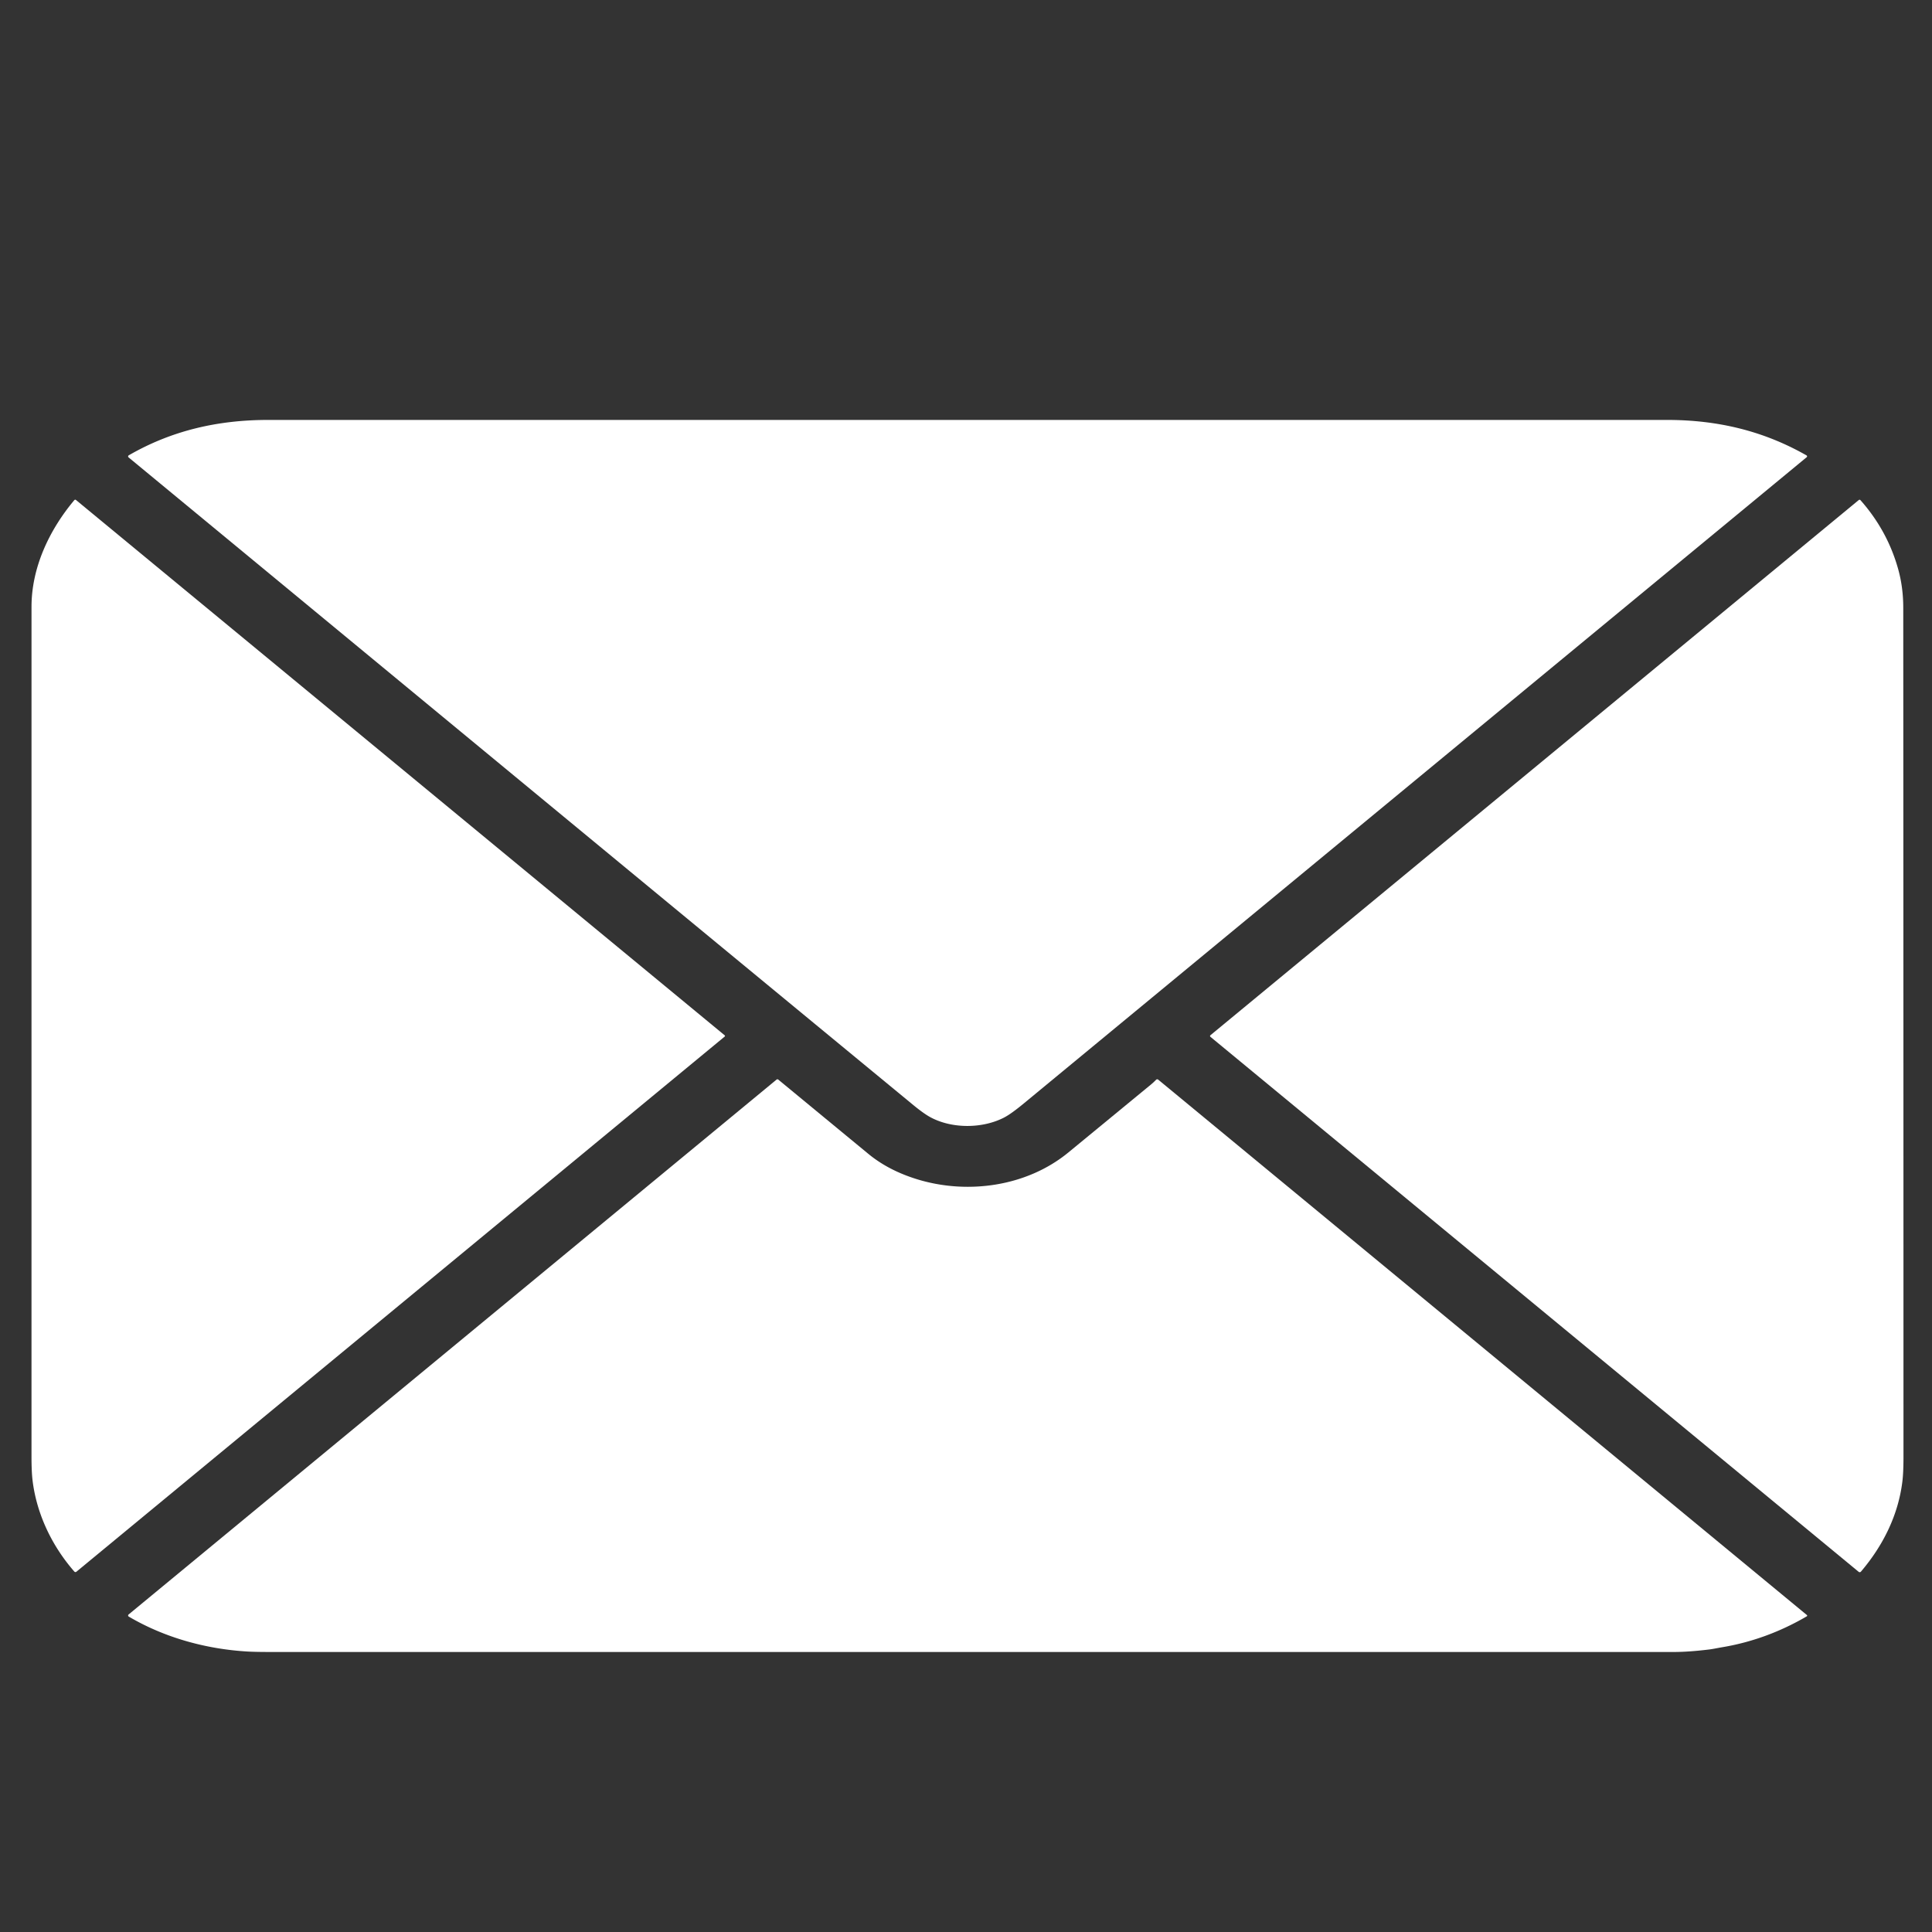 <?xml version="1.0" encoding="UTF-8" standalone="no"?>
<svg
   version="1.1"
   viewBox="0.00 0.00 512.00 512.00"
   id="svg147"
   sodipodi:docname="emailBall.svg"
   inkscape:version="1.1 (c68e22c387, 2021-05-23)"
   xmlns:inkscape="http://www.inkscape.org/namespaces/inkscape"
   xmlns:sodipodi="http://sodipodi.sourceforge.net/DTD/sodipodi-0.dtd"
   xmlns="http://www.w3.org/2000/svg"
   xmlns:svg="http://www.w3.org/2000/svg">
  <rect x="0.00" y="0.00" width="512.00" height="512.00" fill="#333333" stroke="none"/>
  <defs
     id="defs151" />
  <sodipodi:namedview
     id="namedview149"
     pagecolor="#505050"
     bordercolor="#161b22"
     borderopacity="1"
     inkscape:pageshadow="0"
     inkscape:pageopacity="0"
     inkscape:pagecheckerboard="1"
     showgrid="false"
     inkscape:zoom="0.40771484"
     inkscape:cx="-246.49581"
     inkscape:cy="177.82036"
     inkscape:window-width="1920"
     inkscape:window-height="1017"
     inkscape:window-x="-8"
     inkscape:window-y="-8"
     inkscape:window-maximized="1"
     inkscape:current-layer="svg147" />
  <g
     id="g442"
     style="fill:#161b22"
     transform="matrix(0.323,0,0,0.323,-0.05,103.359)">
    <path
       fill="#231f20"
       d="m 1367.87,24.54 c 40.95,0 78.7,8.71 114.47,29.1 a 0.91,0.9 40.1 0 1 0.13,1.48 q -320.95,264.92 -642.31,530.2 -10.5,8.67 -16.22,11.61 c -17.65,9.08 -42.39,9.3 -60.12,-0.12 q -5.61,-2.97 -14.65,-10.42 C 534.54,409.55 320.18,232.37 105.65,55.28 a 1.04,1.04 0 0 1 0.14,-1.7 C 141.27,33.09 179.2,24.54 220.26,24.54 q 573.8,0 1147.61,0 z"
       id="path47"
       style="fill:#ffffff" />
    <path
       fill="#231f20"
       d="m 26.01,177.81 c 0,-32.3 14.71,-63.18 35.13,-87.48 a 0.96,0.96 0 0 1 1.34,-0.12 l 532.27,439.25 a 0.65,0.65 0 0 1 0,1 L 62.82,969.57 a 1.2,1.19 49.7 0 1 -1.67,-0.14 C 42.92,948.62 30.26,922.38 26.88,894.72 Q 26,887.57 26,874.75 26.01,526.28 26.01,177.81 Z"
       id="path49"
       style="fill:#ffffff" />
    <path
       fill="#231f20"
       d="m 1526.21,90.09 q 0.21,0.07 0.4,0.29 22.05,24.9 30.87,56.36 4.22,15.05 4.23,31.76 0.17,348.37 0.18,696.74 0,12.75 -0.87,19.98 c -3.33,27.64 -15.72,52.73 -34.04,74.26 a 1.31,1.31 0 0 1 -1.84,0.16 L 993.43,530.82 q -0.96,-0.79 0.01,-1.59 L 1525.22,90.26 q 0.44,-0.36 0.99,-0.17 z"
       id="path51"
       style="fill:#ffffff" />
    <path
       fill="#231f20"
       d="m 752.05,647.37 c 41.56,12.97 90.47,6.3 124.72,-21.86 q 33.81,-27.8 67.61,-55.61 2.38,-1.96 4.29,-3.97 a 1.31,1.3 41.7 0 1 1.78,-0.1 l 532.2,439.27 a 0.63,0.62 49.6 0 1 -0.08,1.02 c -21.32,12.52 -44.8,21.27 -69.27,25.35 -3.6,0.6 -7.3,1.43 -10.75,1.86 q -16.7,2.07 -29.3,2.07 -575.12,0.02 -1150.25,0 -13.56,0 -19.99,-0.39 c -33.92,-2.03 -67.83,-11.35 -97.23,-28.66 a 1.04,1.04 0 0 1 -0.13,-1.7 L 637.29,565.78 a 1.13,1.12 -44.8 0 1 1.43,0 q 36.94,30.49 73.85,60.9 16.32,13.46 39.48,20.69 z"
       id="path53"
       style="fill:#ffffff" />
  </g>
</svg>
